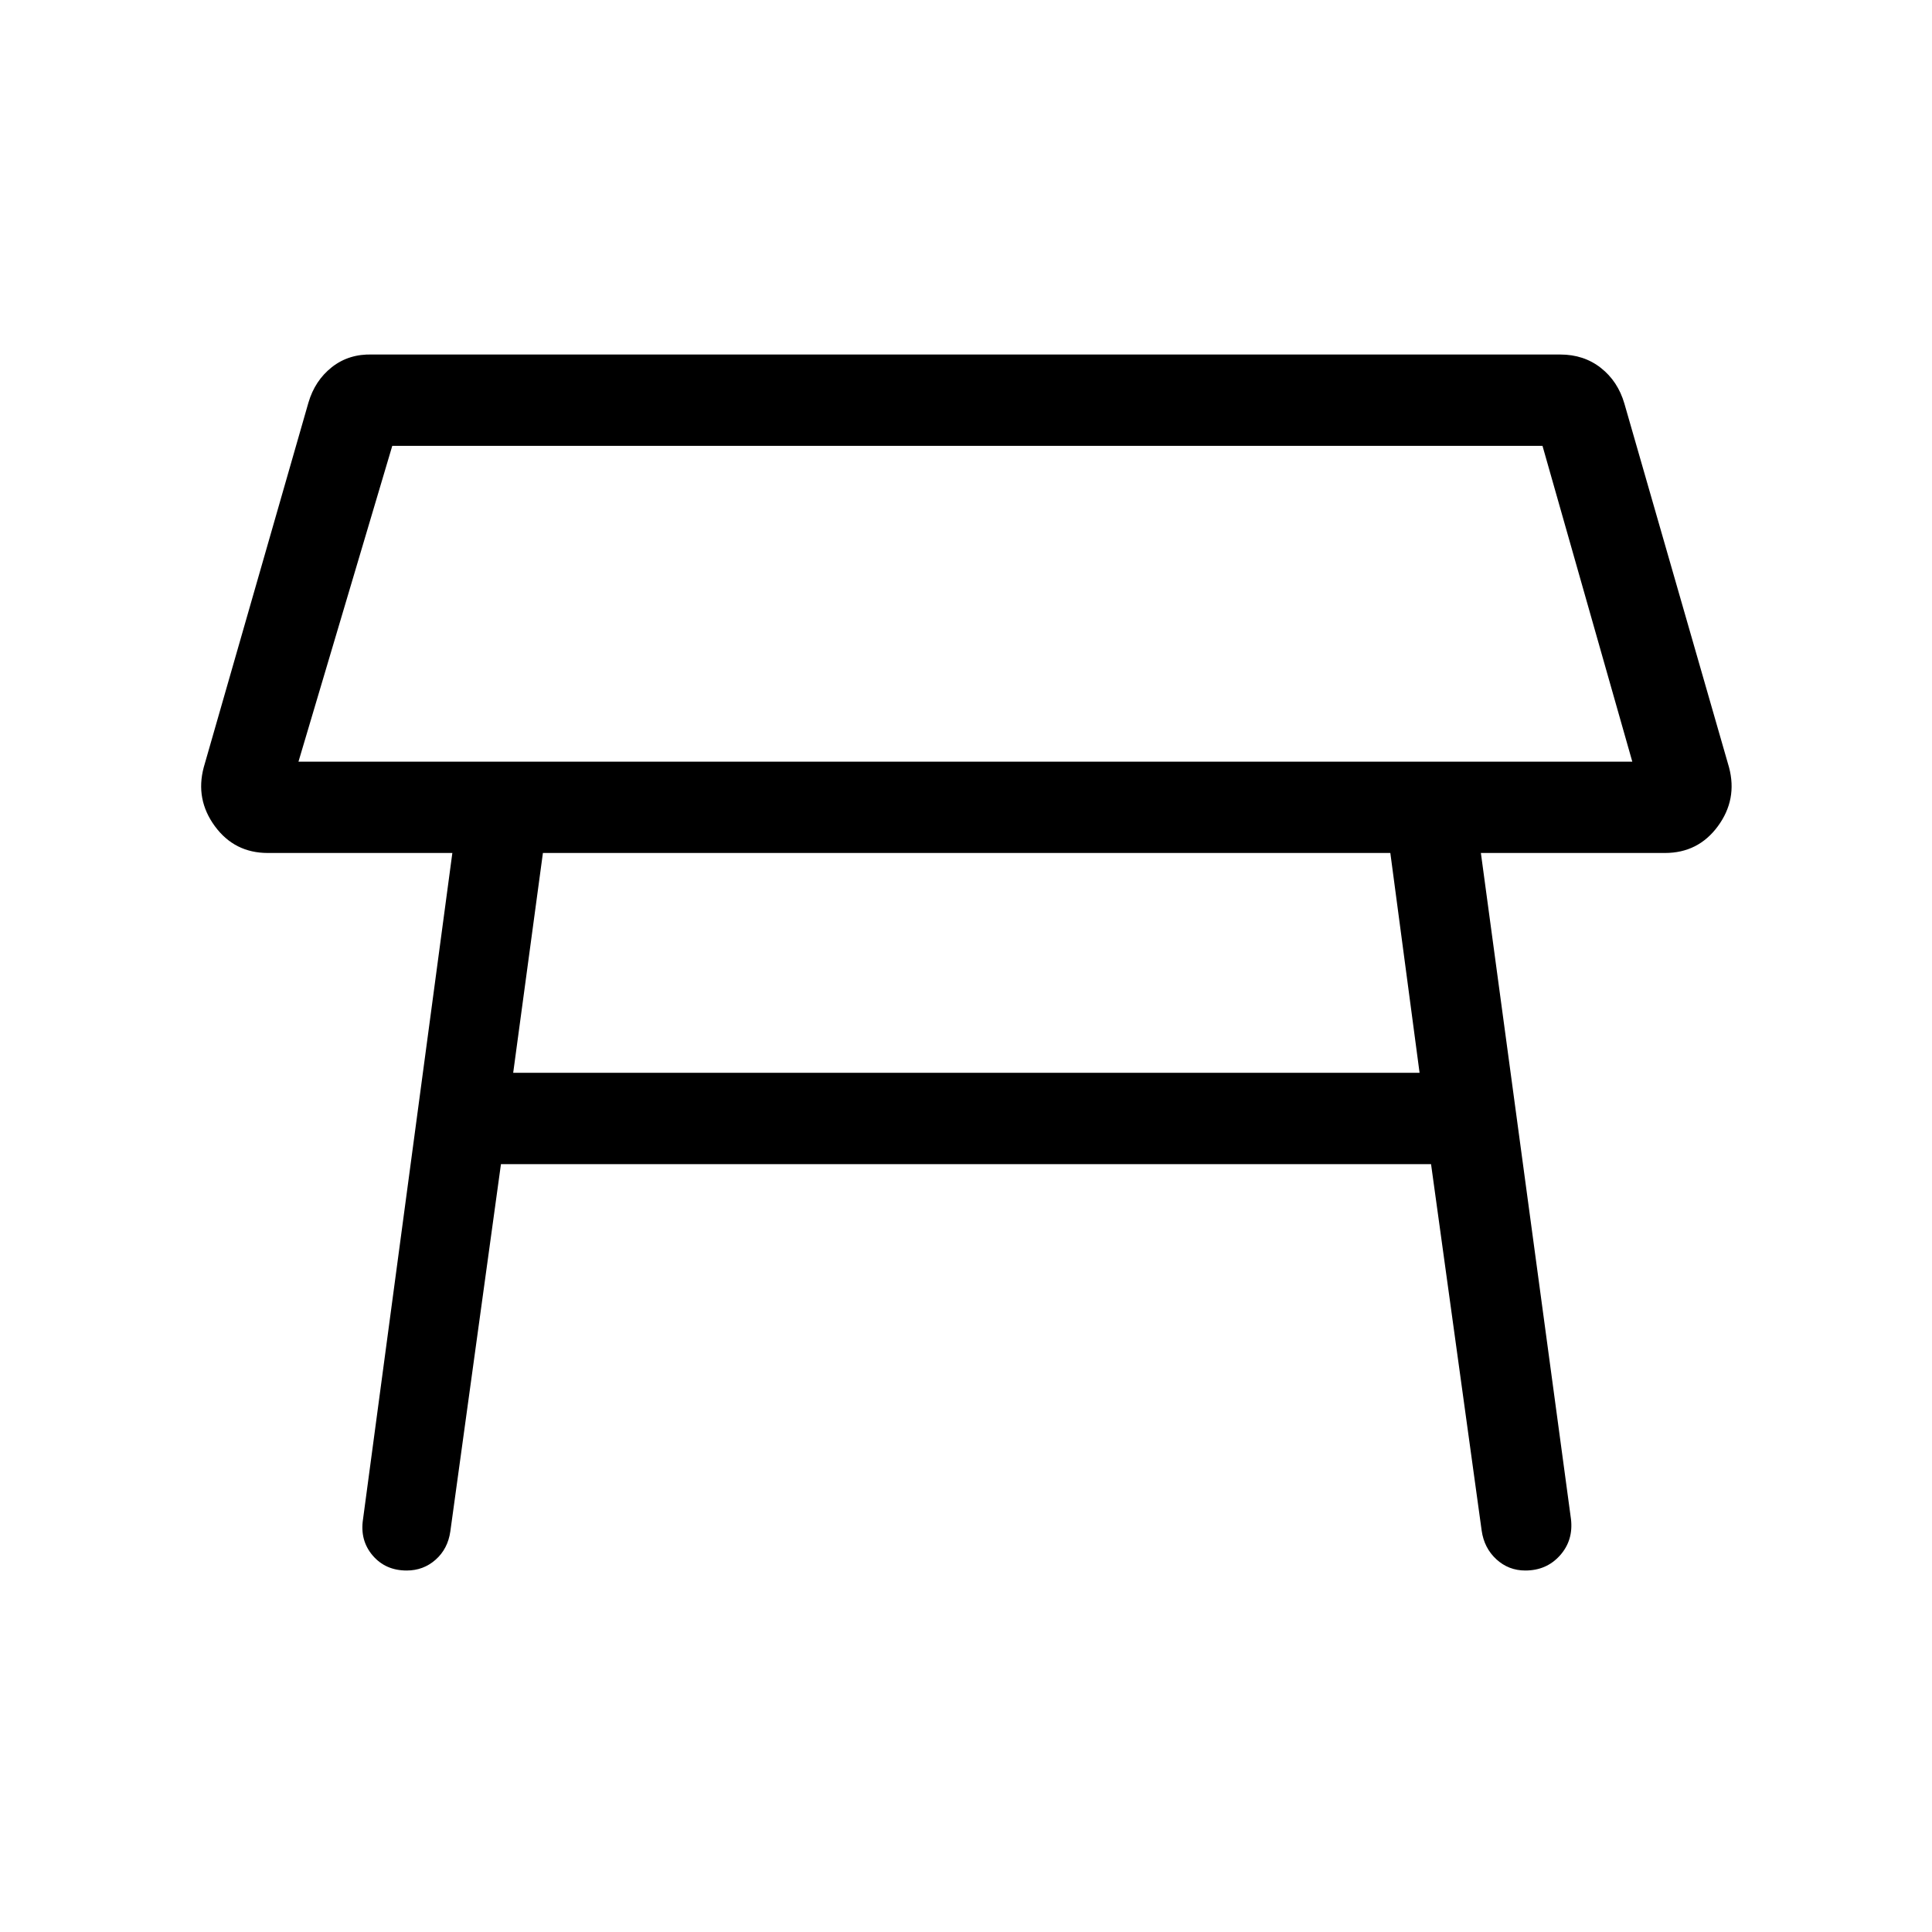 <svg xmlns="http://www.w3.org/2000/svg" height="48" viewBox="0 -960 960 960" width="48"><path d="M148.31-581.54h662.77l-44.62-156.92H194.92l-46.61 156.92ZM480-660Zm210.85 123.84H269.77L255-426.92h450.38l-14.53-109.24ZM180.39-205.15l44.38-331.01h-91.69q-16.54 0-26.31-13.3-9.77-13.31-5.54-29.23l52-181.16q3.23-11.07 11.69-17.73 8.47-6.65 20.16-6.26h590.23q11.69 0 20.15 6.65 8.46 6.65 11.69 17.73l52 180.77q4.23 15.92-5.54 29.23-9.77 13.3-26.3 13.3h-91.47l44.77 331.01q1.23 10.53-5.46 18.03-6.69 7.5-17.23 7.5-8.31 0-14.38-5.57-6.08-5.58-7.31-14.27l-25.15-182.08H248.92l-25.15 182.46q-1.23 8.69-7.31 14.08-6.07 5.38-14.38 5.38-10.54 0-16.93-7.5-6.38-7.5-4.76-18.03Z"/></svg>